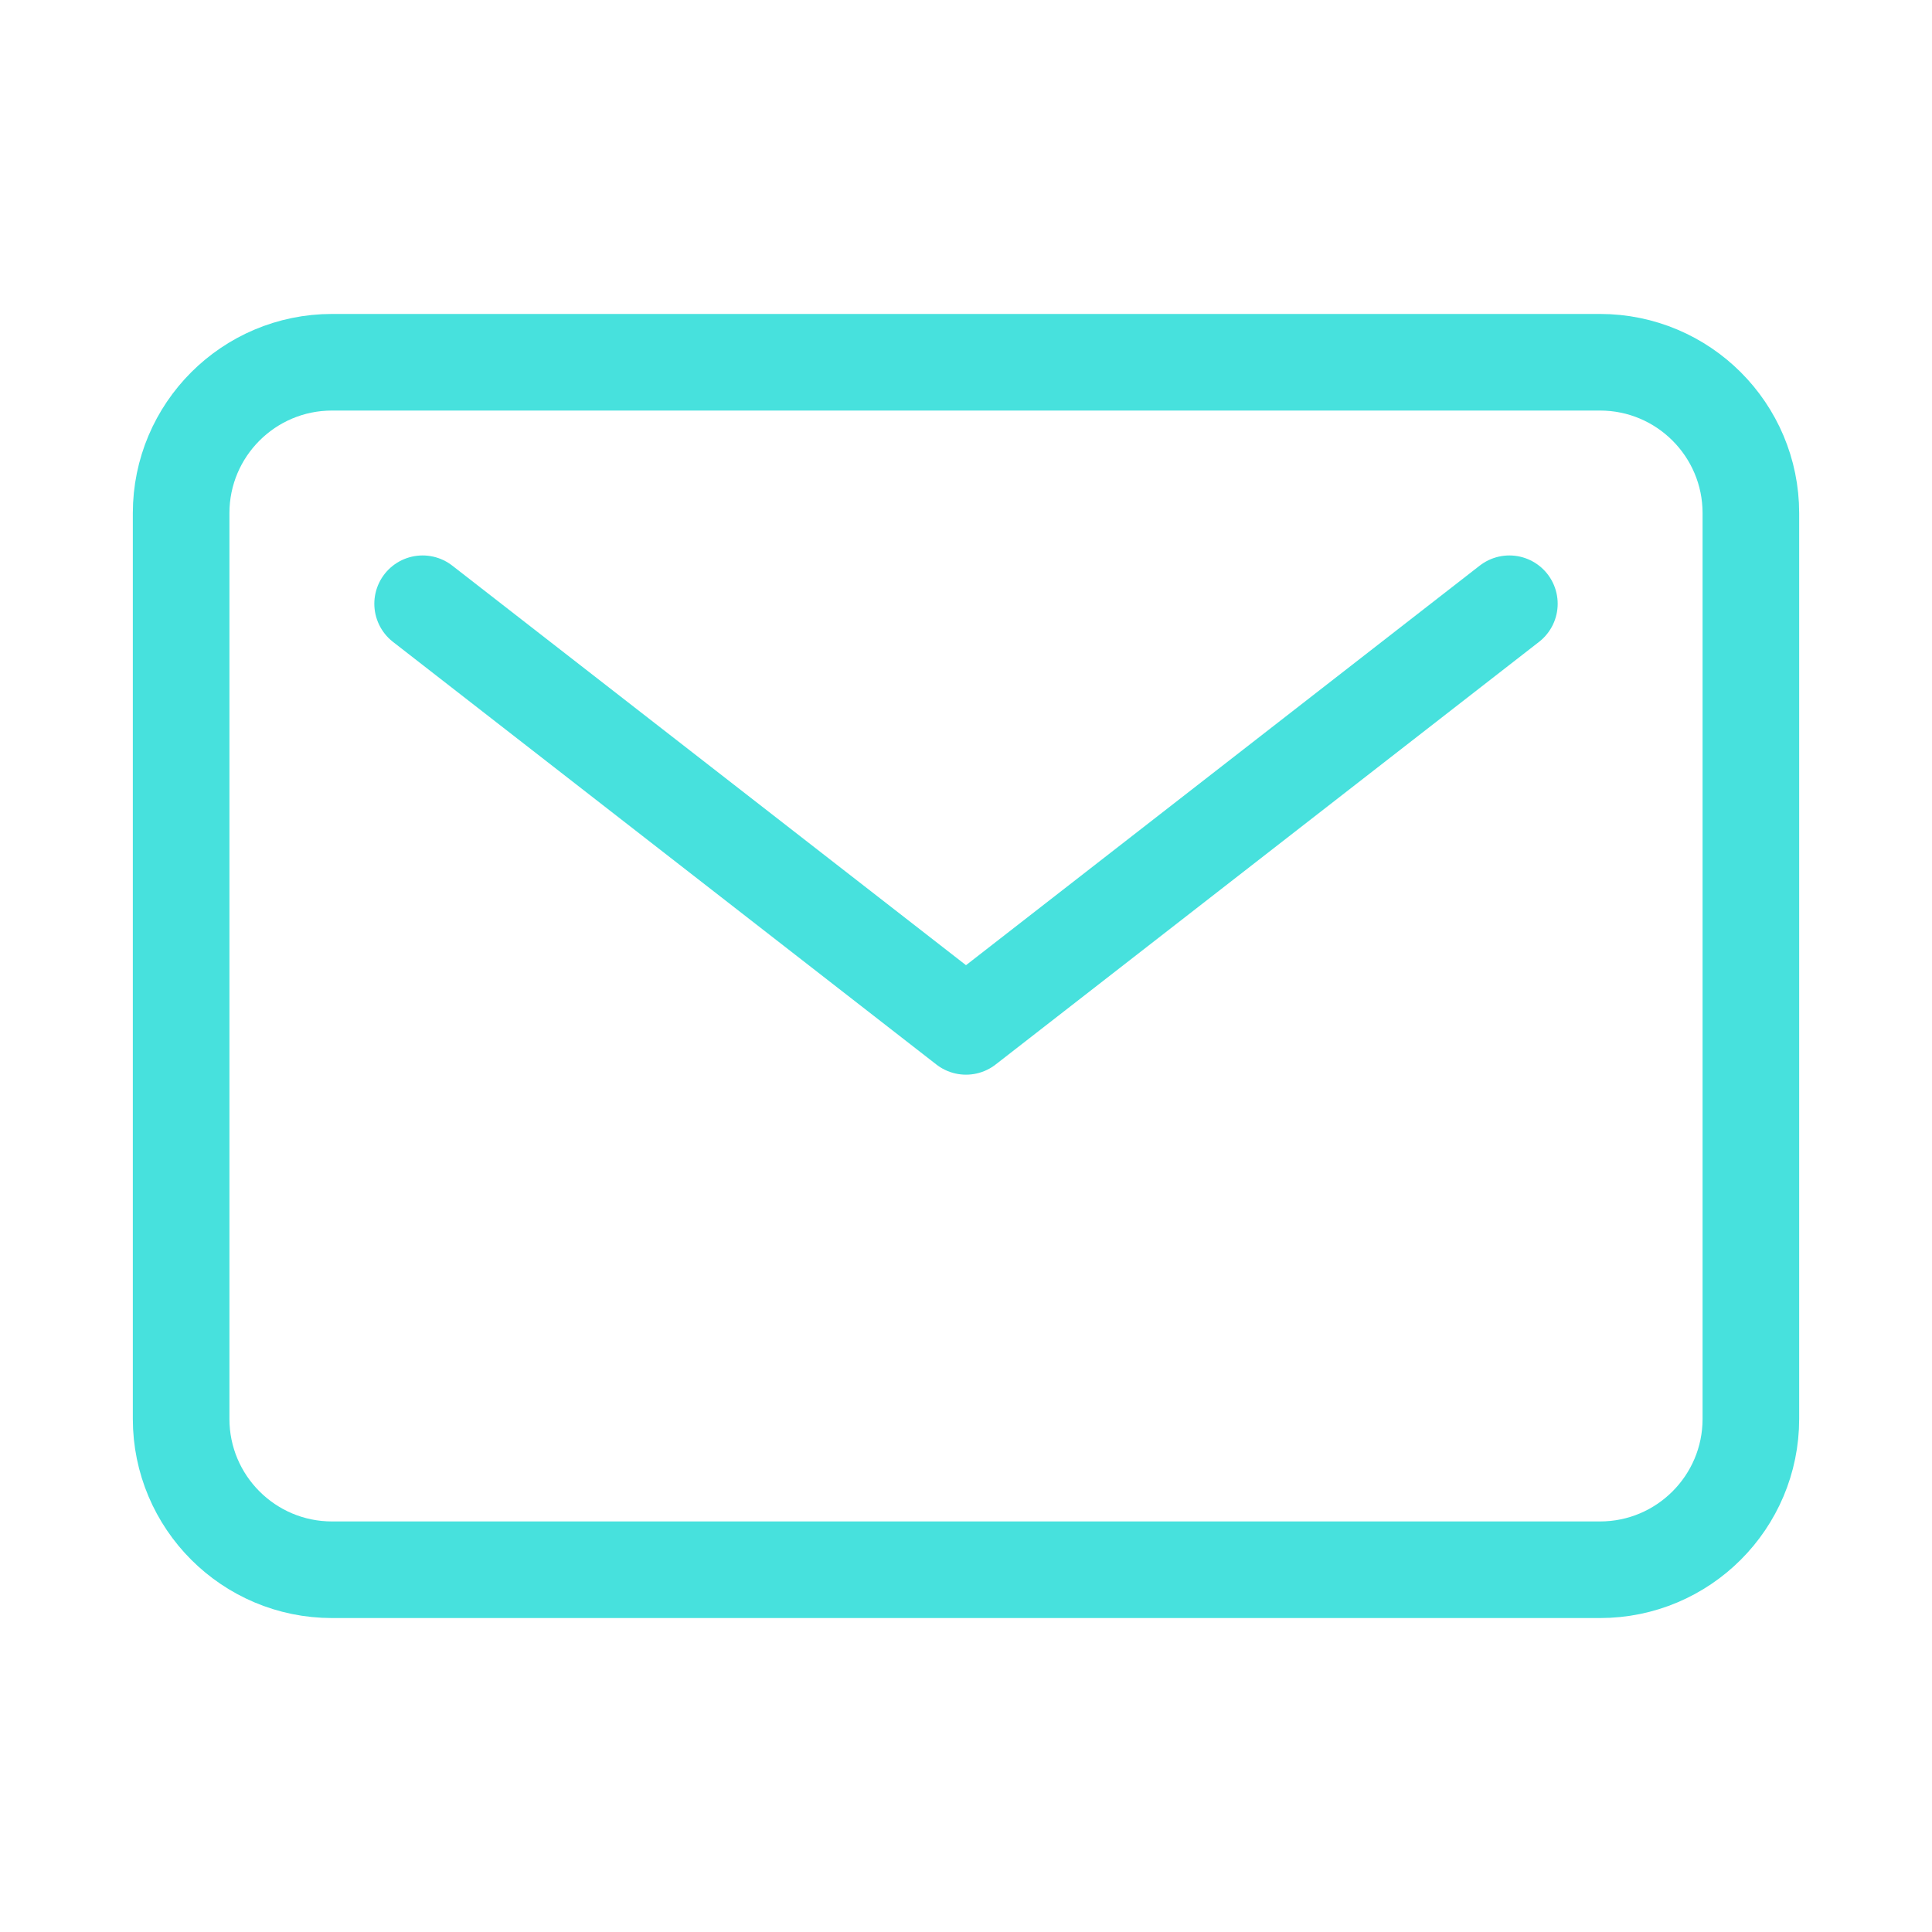<svg width="40" height="40" viewBox="0 0 40 40" fill="none" xmlns="http://www.w3.org/2000/svg">
<path d="M33.125 7.5H6.875C5.149 7.5 3.75 8.899 3.75 10.625V29.375C3.75 31.101 5.149 32.5 6.875 32.5H33.125C34.851 32.5 36.25 31.101 36.25 29.375V10.625C36.25 8.899 34.851 7.5 33.125 7.5Z" stroke="#47E1DD" stroke-width="2" stroke-linecap="round" stroke-linejoin="round"/>
<path d="M8.75 12.5L20 21.25L31.25 12.5" stroke="#47E1DD" stroke-width="2" stroke-linecap="round" stroke-linejoin="round"/>
</svg>
